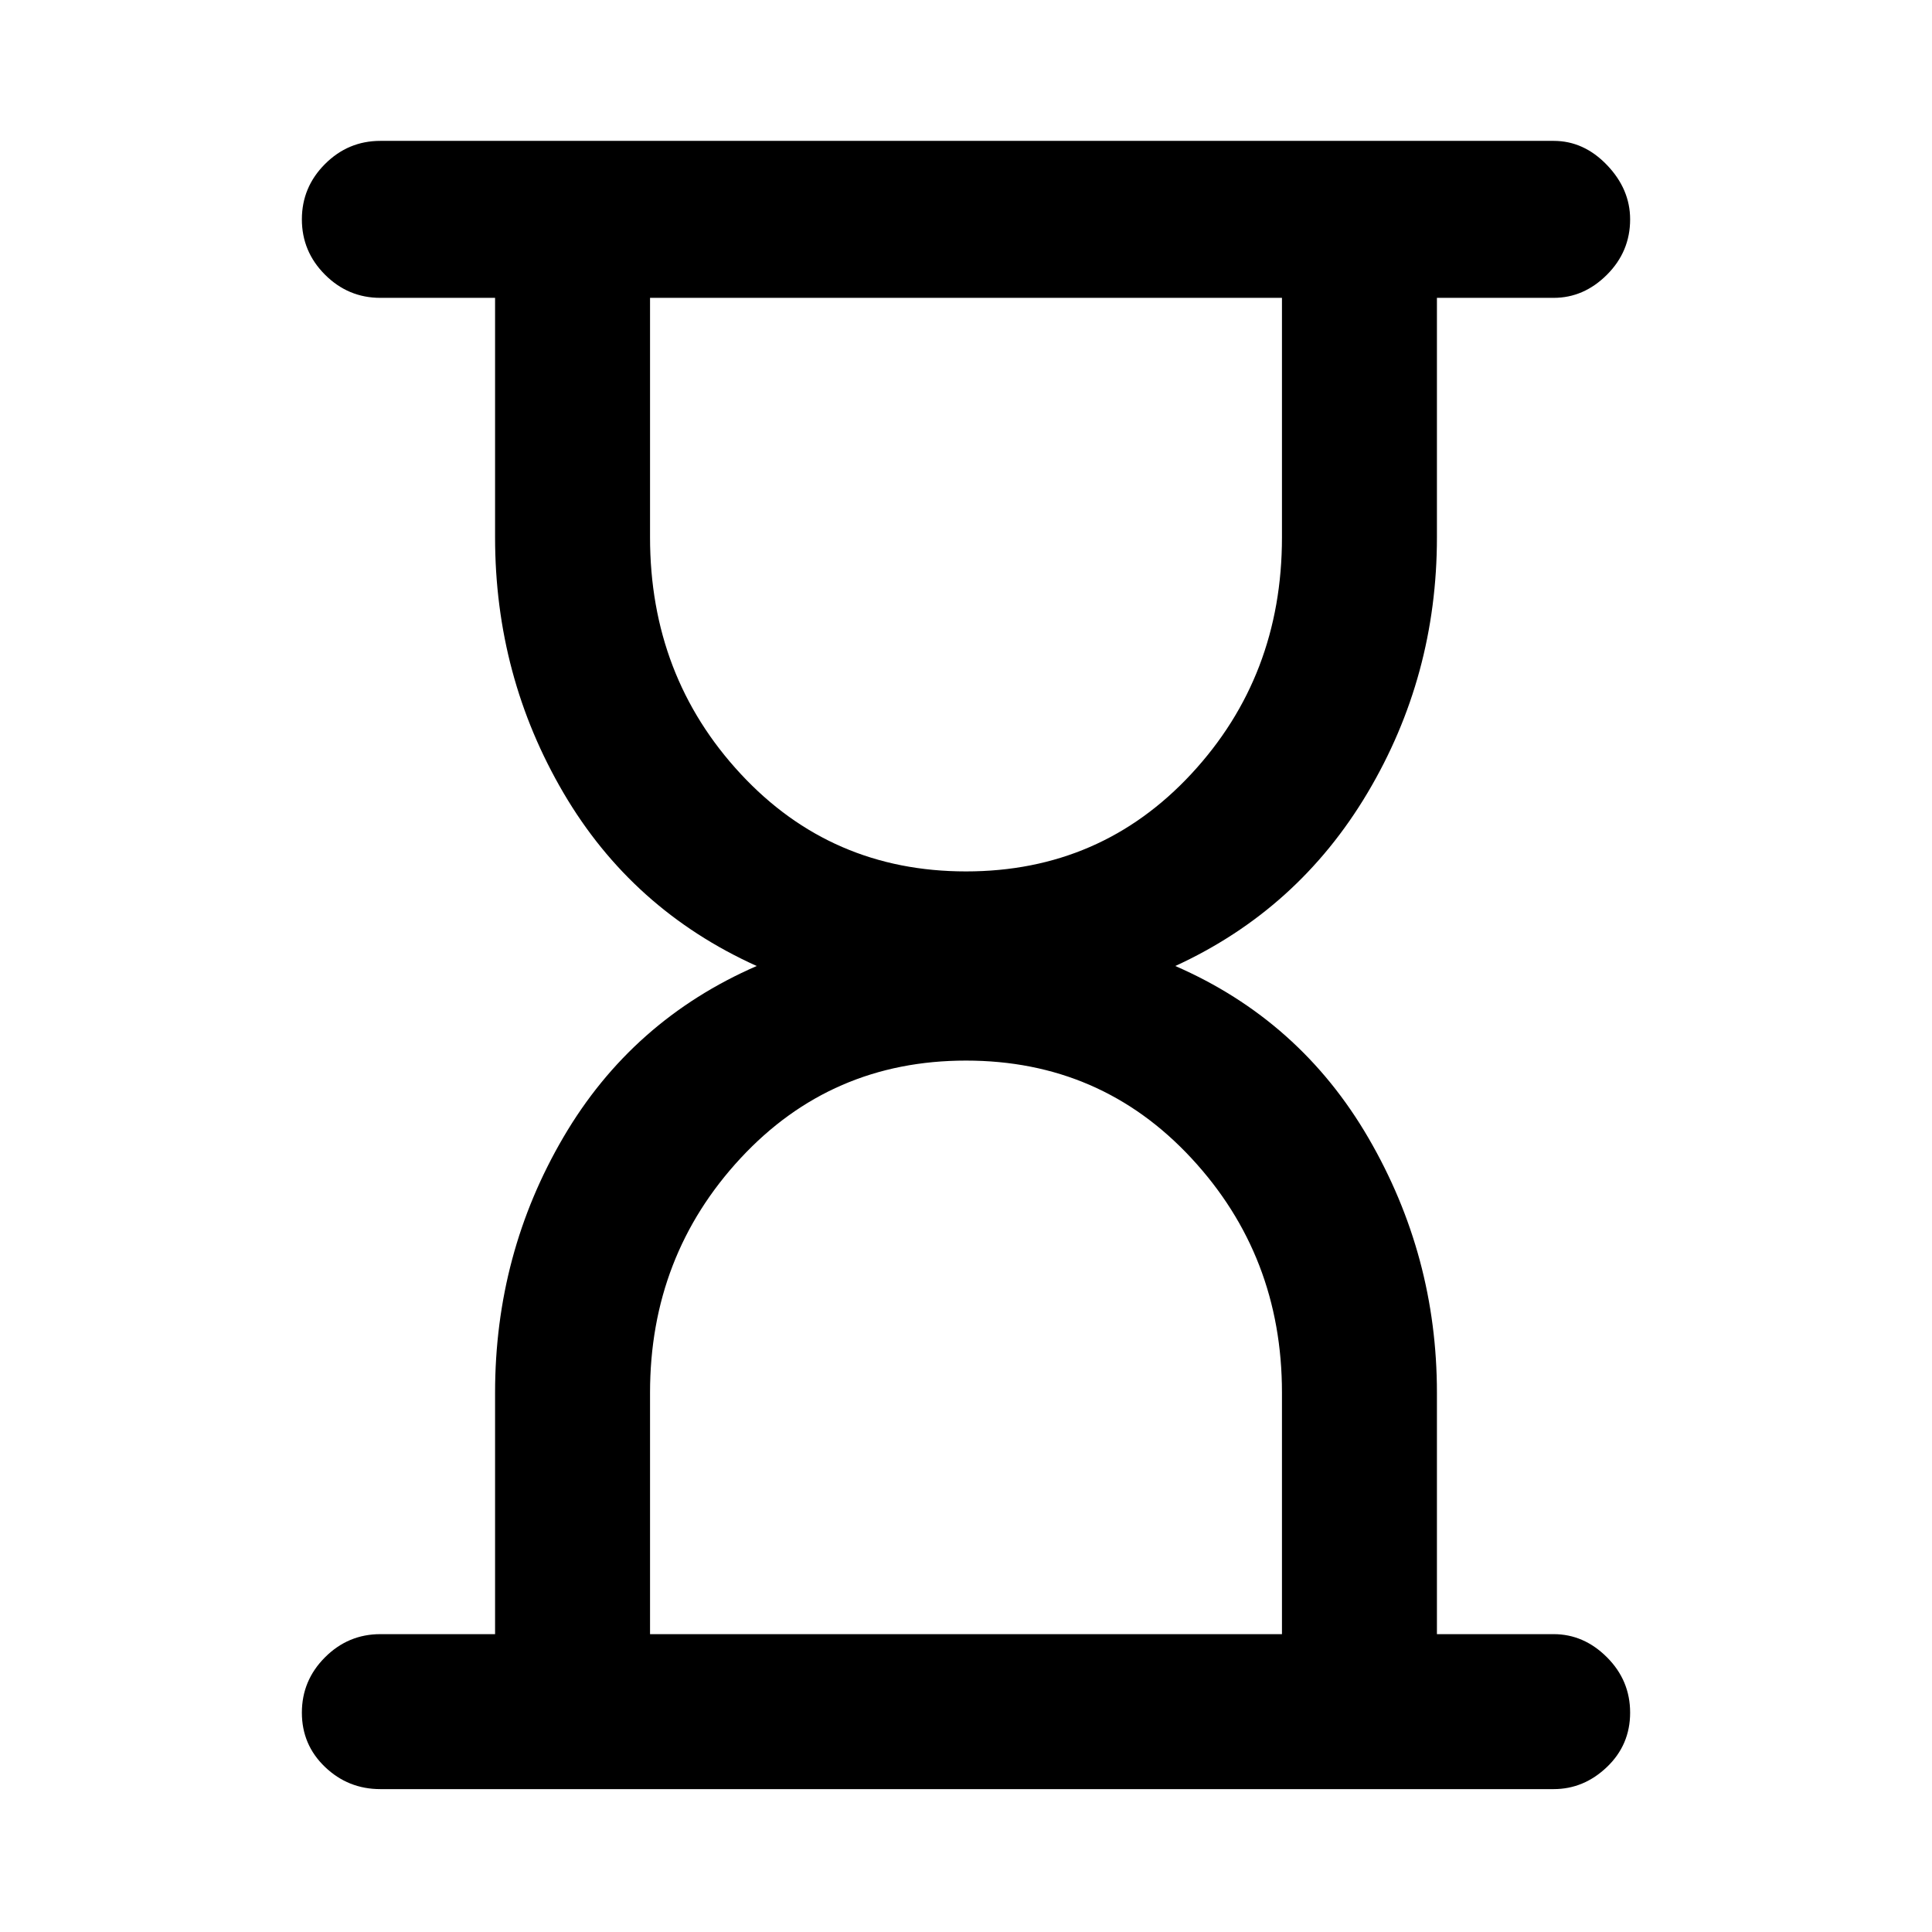 <svg xmlns="http://www.w3.org/2000/svg" height="48" width="48"><path d="M16.15 40.6H31.85V34.6Q31.85 31.2 29.6 28.775Q27.35 26.35 24 26.35Q20.65 26.35 18.4 28.775Q16.15 31.2 16.15 34.6ZM24 21.65Q27.35 21.65 29.6 19.225Q31.85 16.8 31.85 13.35V7.4H16.15V13.35Q16.15 16.8 18.4 19.225Q20.65 21.65 24 21.65ZM38.6 44.45H9.45Q8.65 44.45 8.075 43.9Q7.5 43.35 7.5 42.55Q7.5 41.75 8.075 41.175Q8.65 40.6 9.45 40.6H12.3V34.6Q12.3 31.15 14 28.25Q15.7 25.35 18.8 24Q15.7 22.6 14 19.7Q12.3 16.8 12.3 13.35V7.4H9.45Q8.65 7.4 8.075 6.825Q7.5 6.25 7.5 5.45Q7.5 4.65 8.075 4.075Q8.65 3.5 9.45 3.5H38.6Q39.35 3.5 39.925 4.1Q40.5 4.7 40.5 5.45Q40.5 6.25 39.925 6.825Q39.35 7.4 38.6 7.4H35.7V13.35Q35.7 16.8 33.975 19.7Q32.25 22.6 29.2 24Q32.3 25.35 34 28.275Q35.7 31.2 35.7 34.6V40.6H38.6Q39.35 40.6 39.925 41.175Q40.5 41.75 40.5 42.55Q40.5 43.35 39.925 43.9Q39.35 44.45 38.6 44.45Z"/></svg>